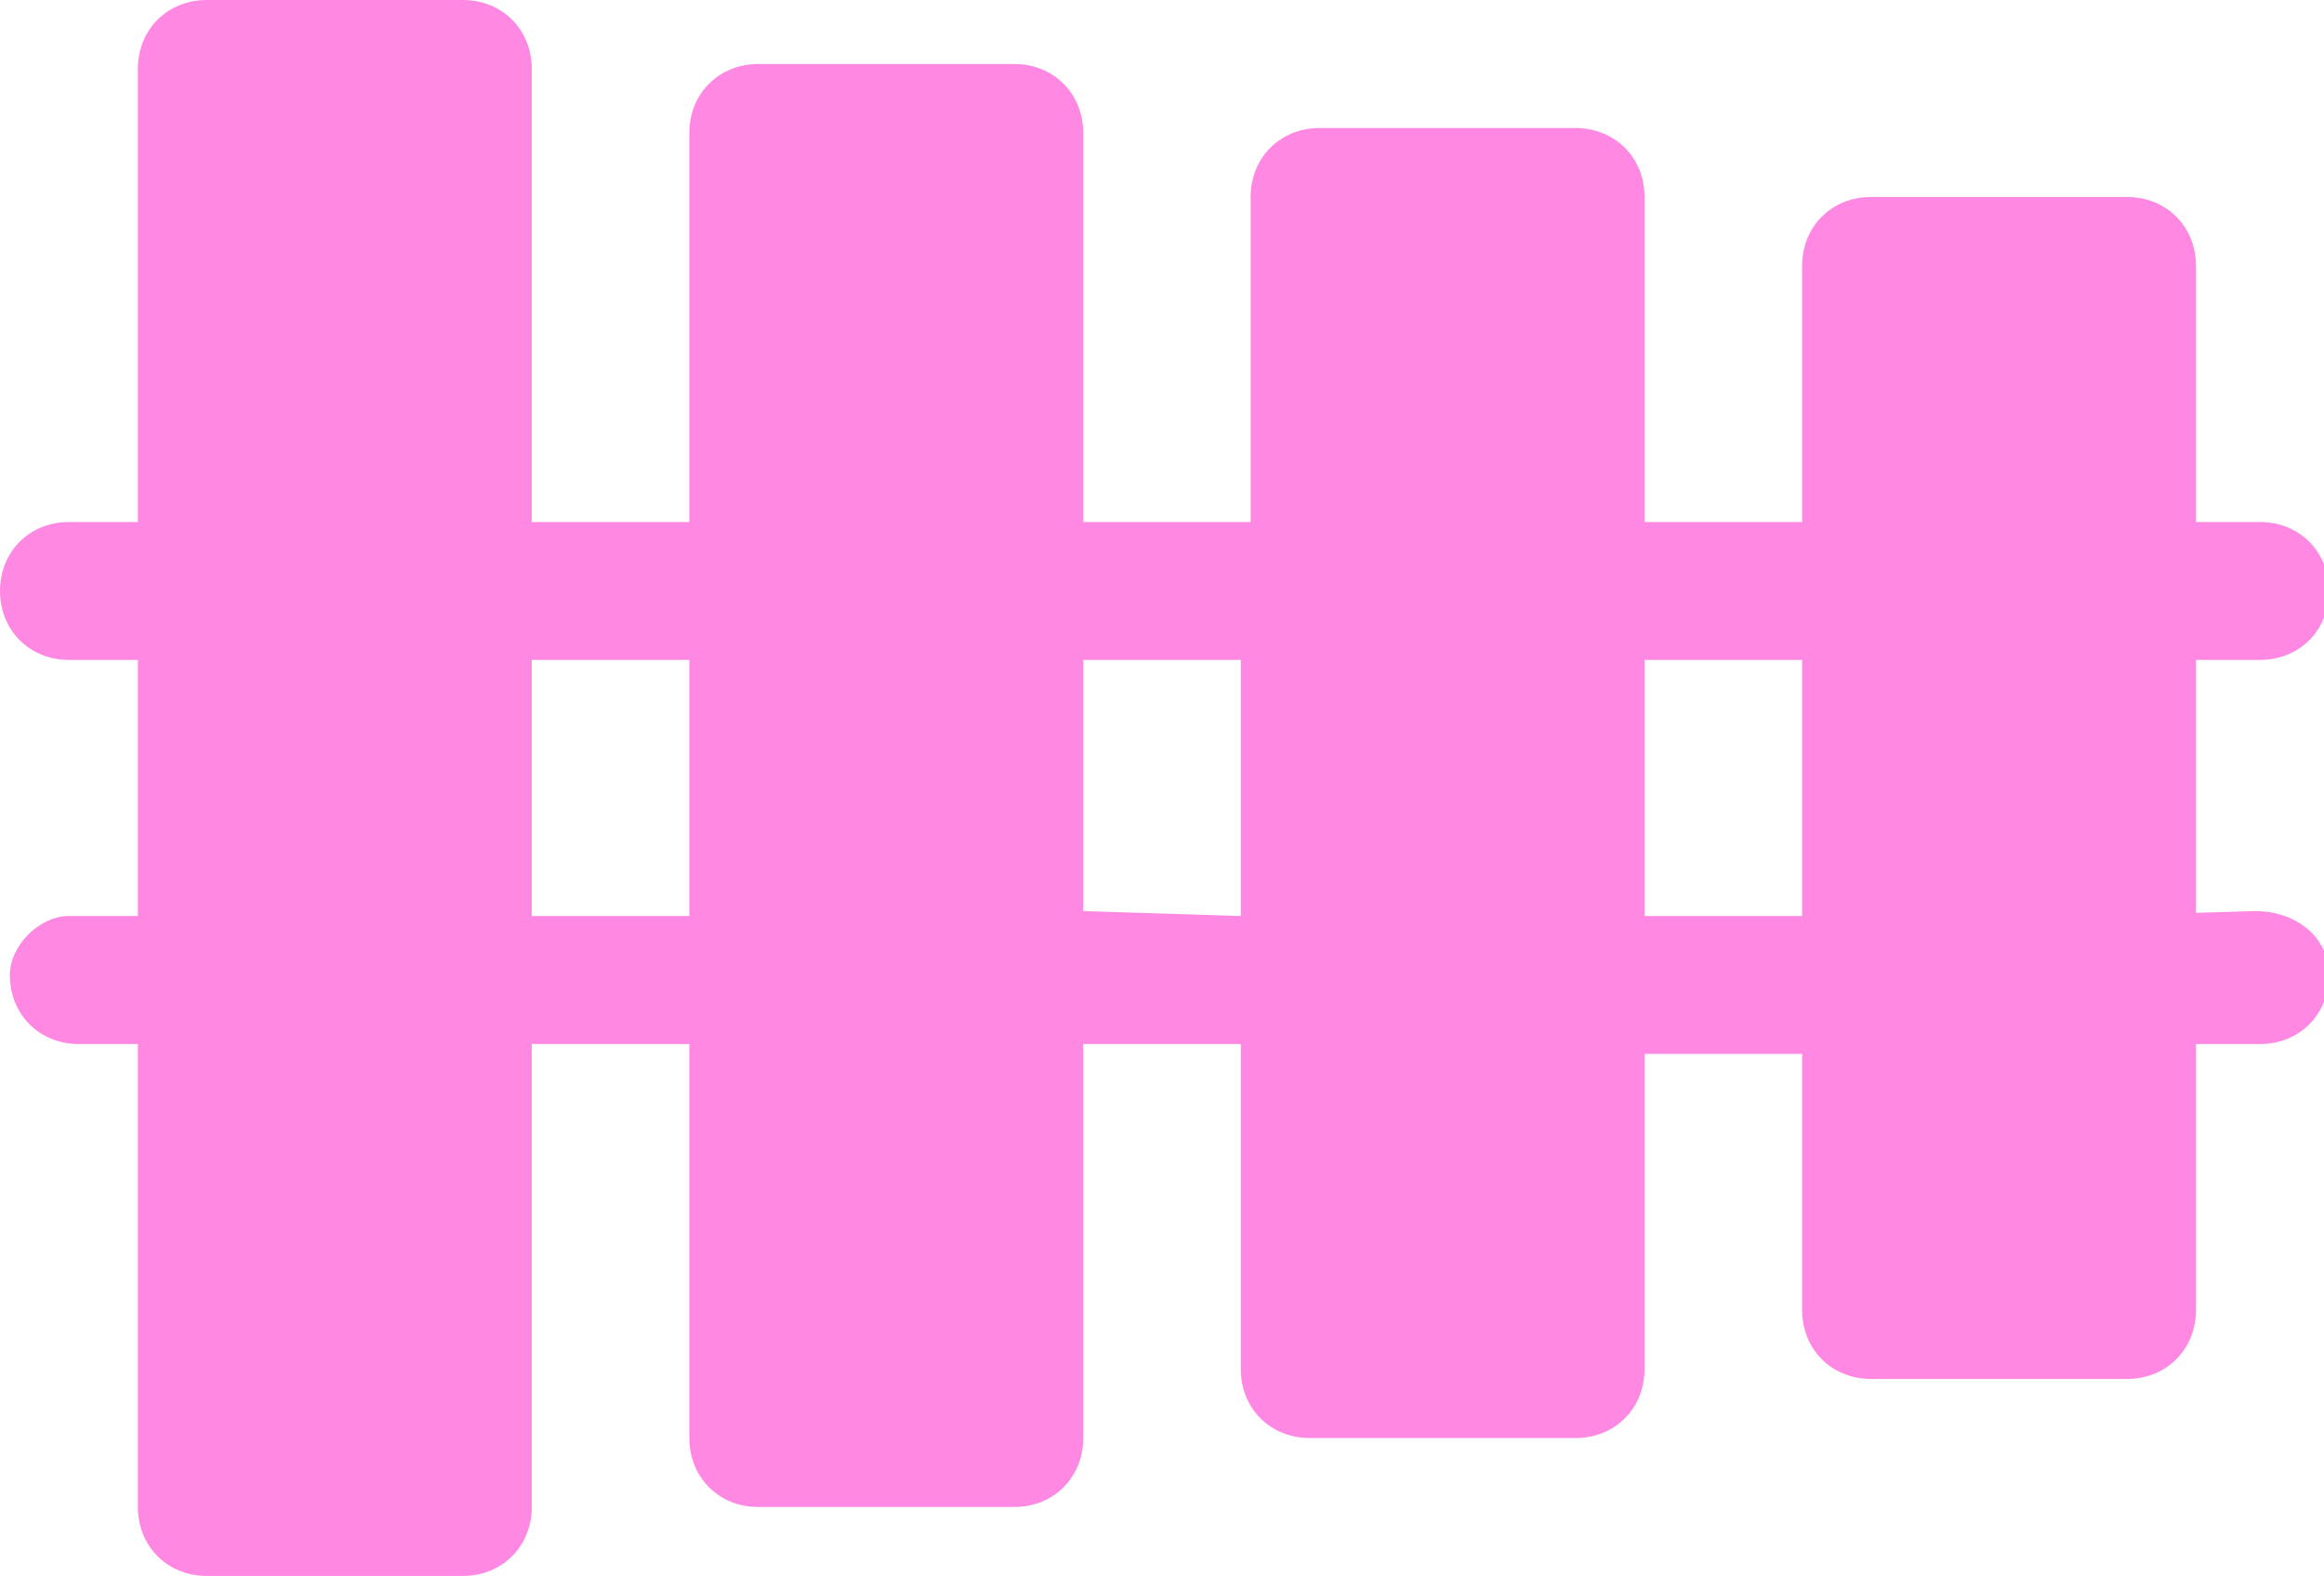 <?xml version="1.0" encoding="utf-8"?>
<!-- Generator: Adobe Illustrator 24.1.3, SVG Export Plug-In . SVG Version: 6.00 Build 0)  -->
<svg version="1.1" id="Layer_1" xmlns="http://www.w3.org/2000/svg" xmlns:xlink="http://www.w3.org/1999/xlink" x="0px" y="0px"
	 viewBox="0 0 47.2 32" style="enable-background:new 0 0 47.2 32;" xml:space="preserve">
<style type="text/css">
	.st0{fill:#FF88E3;}
</style>
<desc>Created with Sketch.</desc>
<g id="Page-1">
	<g id="Marimba">
		<g transform="translate(14, 19.5)">
			<path id="Fill-1" class="st0" d="M-11.2-18.1v29.2c0,0.8,0.6,1.4,1.4,1.4h5.2c0.8,0,1.4-0.6,1.4-1.4v-29.2c0-0.8-0.6-1.4-1.4-1.4
				h-5.2C-10.6-19.5-11.2-18.9-11.2-18.1z"/>
			<path id="Fill-2" class="st0" d="M0-8.9h-12.6c-0.8,0-1.4,0.6-1.4,1.4s0.6,1.4,1.4,1.4H0v5.2h-12.6c-0.6,0-1.2,0.6-1.2,1.2
				c0,0.8,0.6,1.4,1.4,1.4H0v8c0,0.8,0.6,1.4,1.4,1.4h5.2c0.8,0,1.4-0.6,1.4-1.4v-26.5c0-0.8-0.6-1.4-1.4-1.4H1.4
				c-0.8,0-1.4,0.6-1.4,1.4V-8.9z"/>
			<path id="Fill-3" class="st0" d="M11.2-0.9v-5.2H8c-0.8,0-1.4-0.6-1.4-1.4S7.2-8.9,8-8.9h3.4v-6.6c0-0.8,0.6-1.4,1.4-1.4H18
				c0.8,0,1.4,0.6,1.4,1.4V8.3c0,0.8-0.6,1.4-1.4,1.4h-5.4c-0.8,0-1.4-0.6-1.4-1.4V1.7H8c-0.8,0-1.4-0.6-1.4-1.4S7.2-1,8-1L11.2-0.9
				z"/>
			<path id="Fill-4" class="st0" d="M22.6-0.9v-5.2h-3.4c-0.8,0-1.4-0.6-1.4-1.4s0.6-1.4,1.4-1.4h3.4v-5.2c0-0.8,0.6-1.4,1.4-1.4
				h5.2c0.8,0,1.4,0.6,1.4,1.4V7.1c0,0.8-0.6,1.4-1.4,1.4H24c-0.8,0-1.4-0.6-1.4-1.4V1.9h-3.4C18.5,1.7,18,1.1,18,0.3
				c0-0.6,0.5-1.2,1.2-1.2C19.2-0.9,22.6-0.9,22.6-0.9z"/>
			<path id="Fill-4_1_" class="st0" d="M28.5-0.9v-5.2h3.4c0.8,0,1.4-0.6,1.4-1.4s-0.6-1.4-1.4-1.4h-3.4V1.7h3.4
				c0.8,0,1.4-0.6,1.4-1.4S32.6-1,31.8-1L28.5-0.9z"/>
		</g>
	</g>
</g>
</svg>
